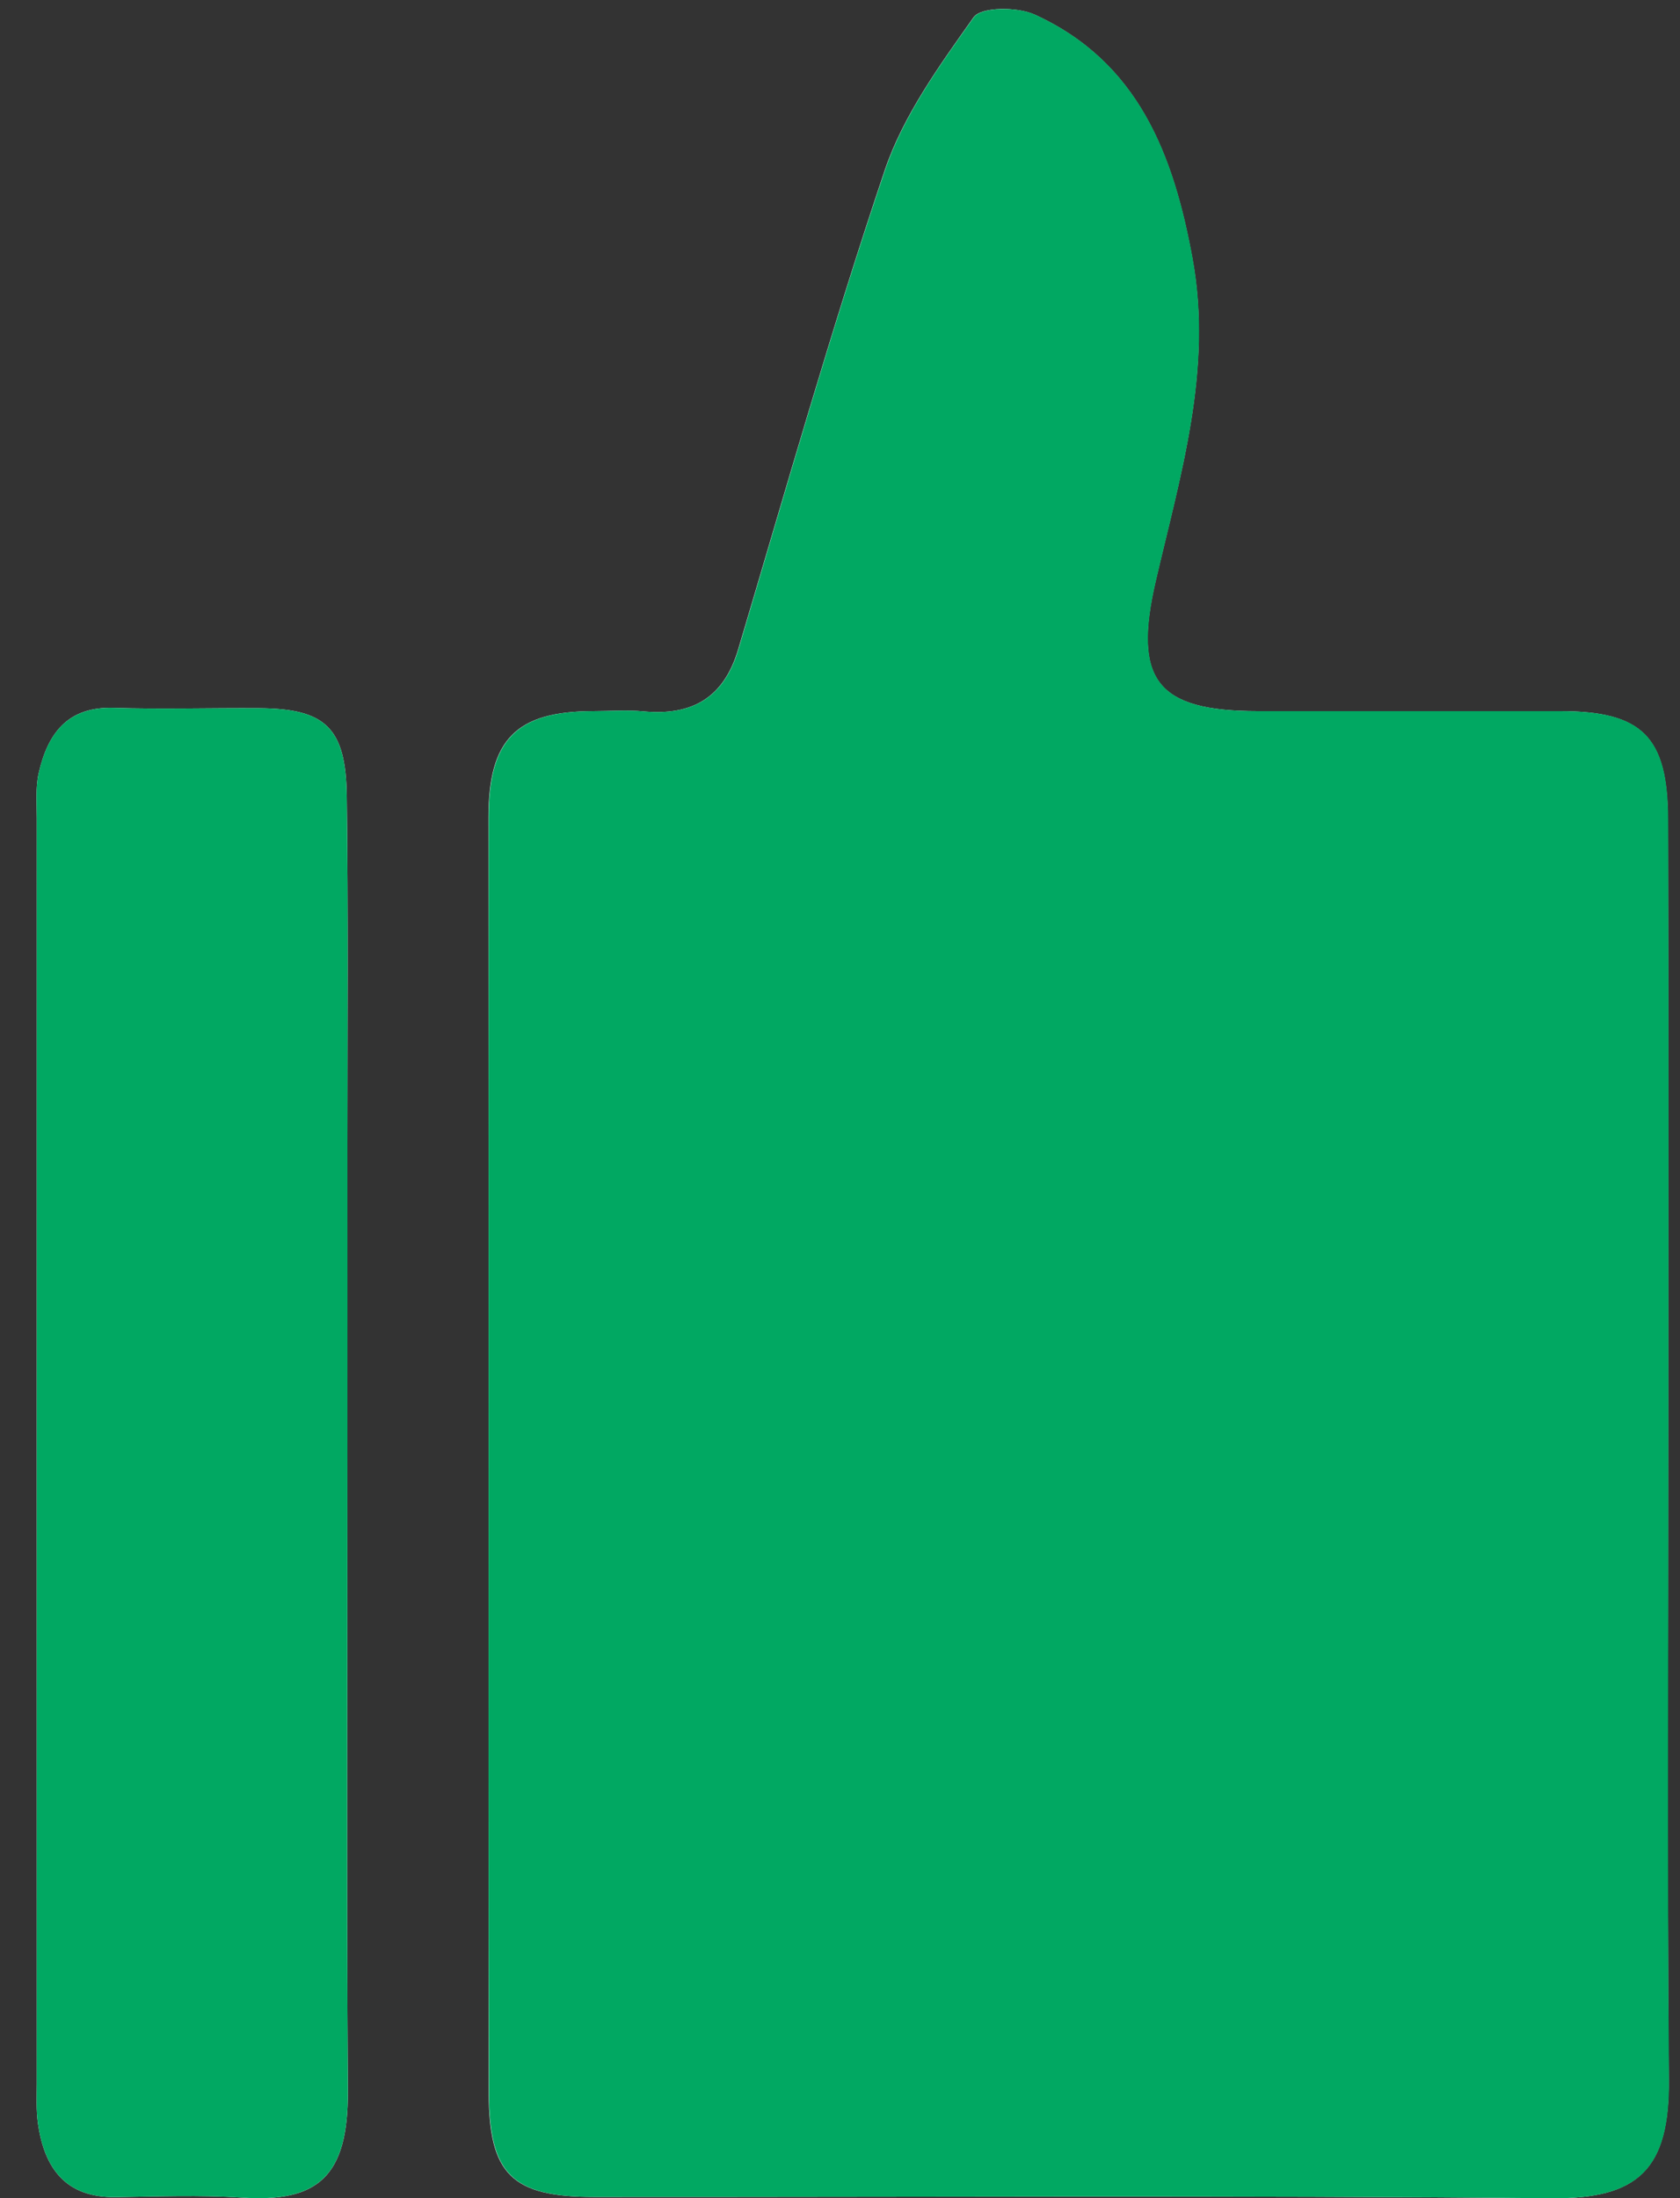 <?xml version="1.0" encoding="utf-8"?>
<!-- Generator: Adobe Illustrator 16.0.0, SVG Export Plug-In . SVG Version: 6.00 Build 0)  -->
<!DOCTYPE svg PUBLIC "-//W3C//DTD SVG 1.1//EN" "http://www.w3.org/Graphics/SVG/1.1/DTD/svg11.dtd">
<svg version="1.1" id="Layer_1" xmlns="http://www.w3.org/2000/svg" xmlns:xlink="http://www.w3.org/1999/xlink" x="0px" y="0px"
	 width="20px" height="26.163px" viewBox="0 0 20 26.163" enable-background="new 0 0 20 26.163" xml:space="preserve">
<rect x="0" y="0" width="20" height="26.163" fill="#333333" stroke="none"/>
<title>good</title>
<desc>Created with Sketch.</desc>
<g id="Page-1">
	<g id="coffee-detail" transform="translate(-413, -439)">
		<g id="Group-3" transform="translate(375, 233)">
			<g>
				<path fill="#FFFFFF" d="M43.817,223.286c0,2.54-0.002,5.079,0.001,7.618c0.001,0.974,0.276,1.243,1.25,1.243
					c3.799,0.002,7.598-0.021,11.397,0.016c1.044,0.01,1.411-0.348,1.401-1.415c-0.021-2.6-0.007-5.199-0.007-7.799
					c0-2.399,0.005-4.799-0.003-7.198c-0.003-0.988-0.312-1.286-1.283-1.287c-1.199,0-2.399,0-3.599,0
					c-1.204,0-1.49-0.37-1.216-1.551c0.293-1.26,0.68-2.505,0.438-3.832c-0.226-1.239-0.646-2.346-1.881-2.908
					c-0.205-0.093-0.636-0.093-0.725,0.033c-0.405,0.572-0.837,1.167-1.058,1.822c-0.634,1.882-1.177,3.795-1.744,5.7
					c-0.172,0.579-0.55,0.792-1.127,0.739c-0.198-0.019-0.4-0.003-0.6-0.003c-0.914,0.002-1.246,0.334-1.246,1.264
					C43.815,218.248,43.817,220.767,43.817,223.286z M42.136,223.327c0-1.239,0-2.479,0-3.719c0-1.379,0.01-2.759-0.008-4.138
					c-0.011-0.809-0.255-1.035-1.038-1.041c-0.58-0.004-1.16,0.014-1.739-0.004c-0.551-0.017-0.784,0.31-0.89,0.776
					c-0.039,0.172-0.023,0.358-0.023,0.538c-0.001,5.018-0.001,10.037,0,15.055c0,0.159-0.009,0.321,0.014,0.479
					c0.076,0.533,0.329,0.885,0.927,0.876c0.5-0.007,1.001-0.027,1.499,0.006c0.899,0.06,1.27-0.242,1.263-1.27
					C42.125,228.365,42.136,225.847,42.136,223.327z"/>
				<path fill-rule="evenodd" clip-rule="evenodd" fill="#01A862" d="M43.817,223.286c0-2.52-0.001-5.039,0.001-7.558
					c0-0.929,0.333-1.262,1.246-1.264c0.2,0,0.401-0.016,0.6,0.003c0.577,0.053,0.955-0.161,1.127-0.739
					c0.567-1.905,1.109-3.818,1.744-5.7c0.221-0.655,0.652-1.25,1.058-1.822c0.089-0.125,0.52-0.126,0.725-0.033
					c1.235,0.562,1.655,1.669,1.881,2.908c0.241,1.327-0.146,2.572-0.438,3.832c-0.274,1.181,0.012,1.551,1.216,1.551
					c1.199,0,2.399,0,3.599,0c0.972,0,1.28,0.298,1.283,1.287c0.008,2.399,0.003,4.799,0.003,7.198c0,2.6-0.015,5.199,0.007,7.799
					c0.01,1.067-0.357,1.425-1.401,1.415c-3.799-0.037-7.598-0.014-11.397-0.016c-0.974,0-1.248-0.27-1.25-1.243
					C43.814,228.365,43.817,225.826,43.817,223.286z"/>
				<path fill-rule="evenodd" clip-rule="evenodd" fill="#01A862" d="M42.136,223.327c0,2.52-0.011,5.038,0.005,7.558
					c0.007,1.027-0.364,1.329-1.263,1.27c-0.498-0.033-0.999-0.013-1.499-0.006c-0.598,0.009-0.851-0.343-0.927-0.876
					c-0.023-0.157-0.014-0.319-0.014-0.479c0-5.019,0-10.037,0-15.055c0-0.18-0.016-0.365,0.023-0.538
					c0.105-0.466,0.339-0.792,0.89-0.776c0.579,0.018,1.16,0,1.739,0.004c0.783,0.006,1.027,0.232,1.038,1.041
					c0.018,1.379,0.007,2.759,0.008,4.138C42.137,220.849,42.136,222.088,42.136,223.327z"/>
			</g>
		</g>
	</g>
</g>
</svg>
